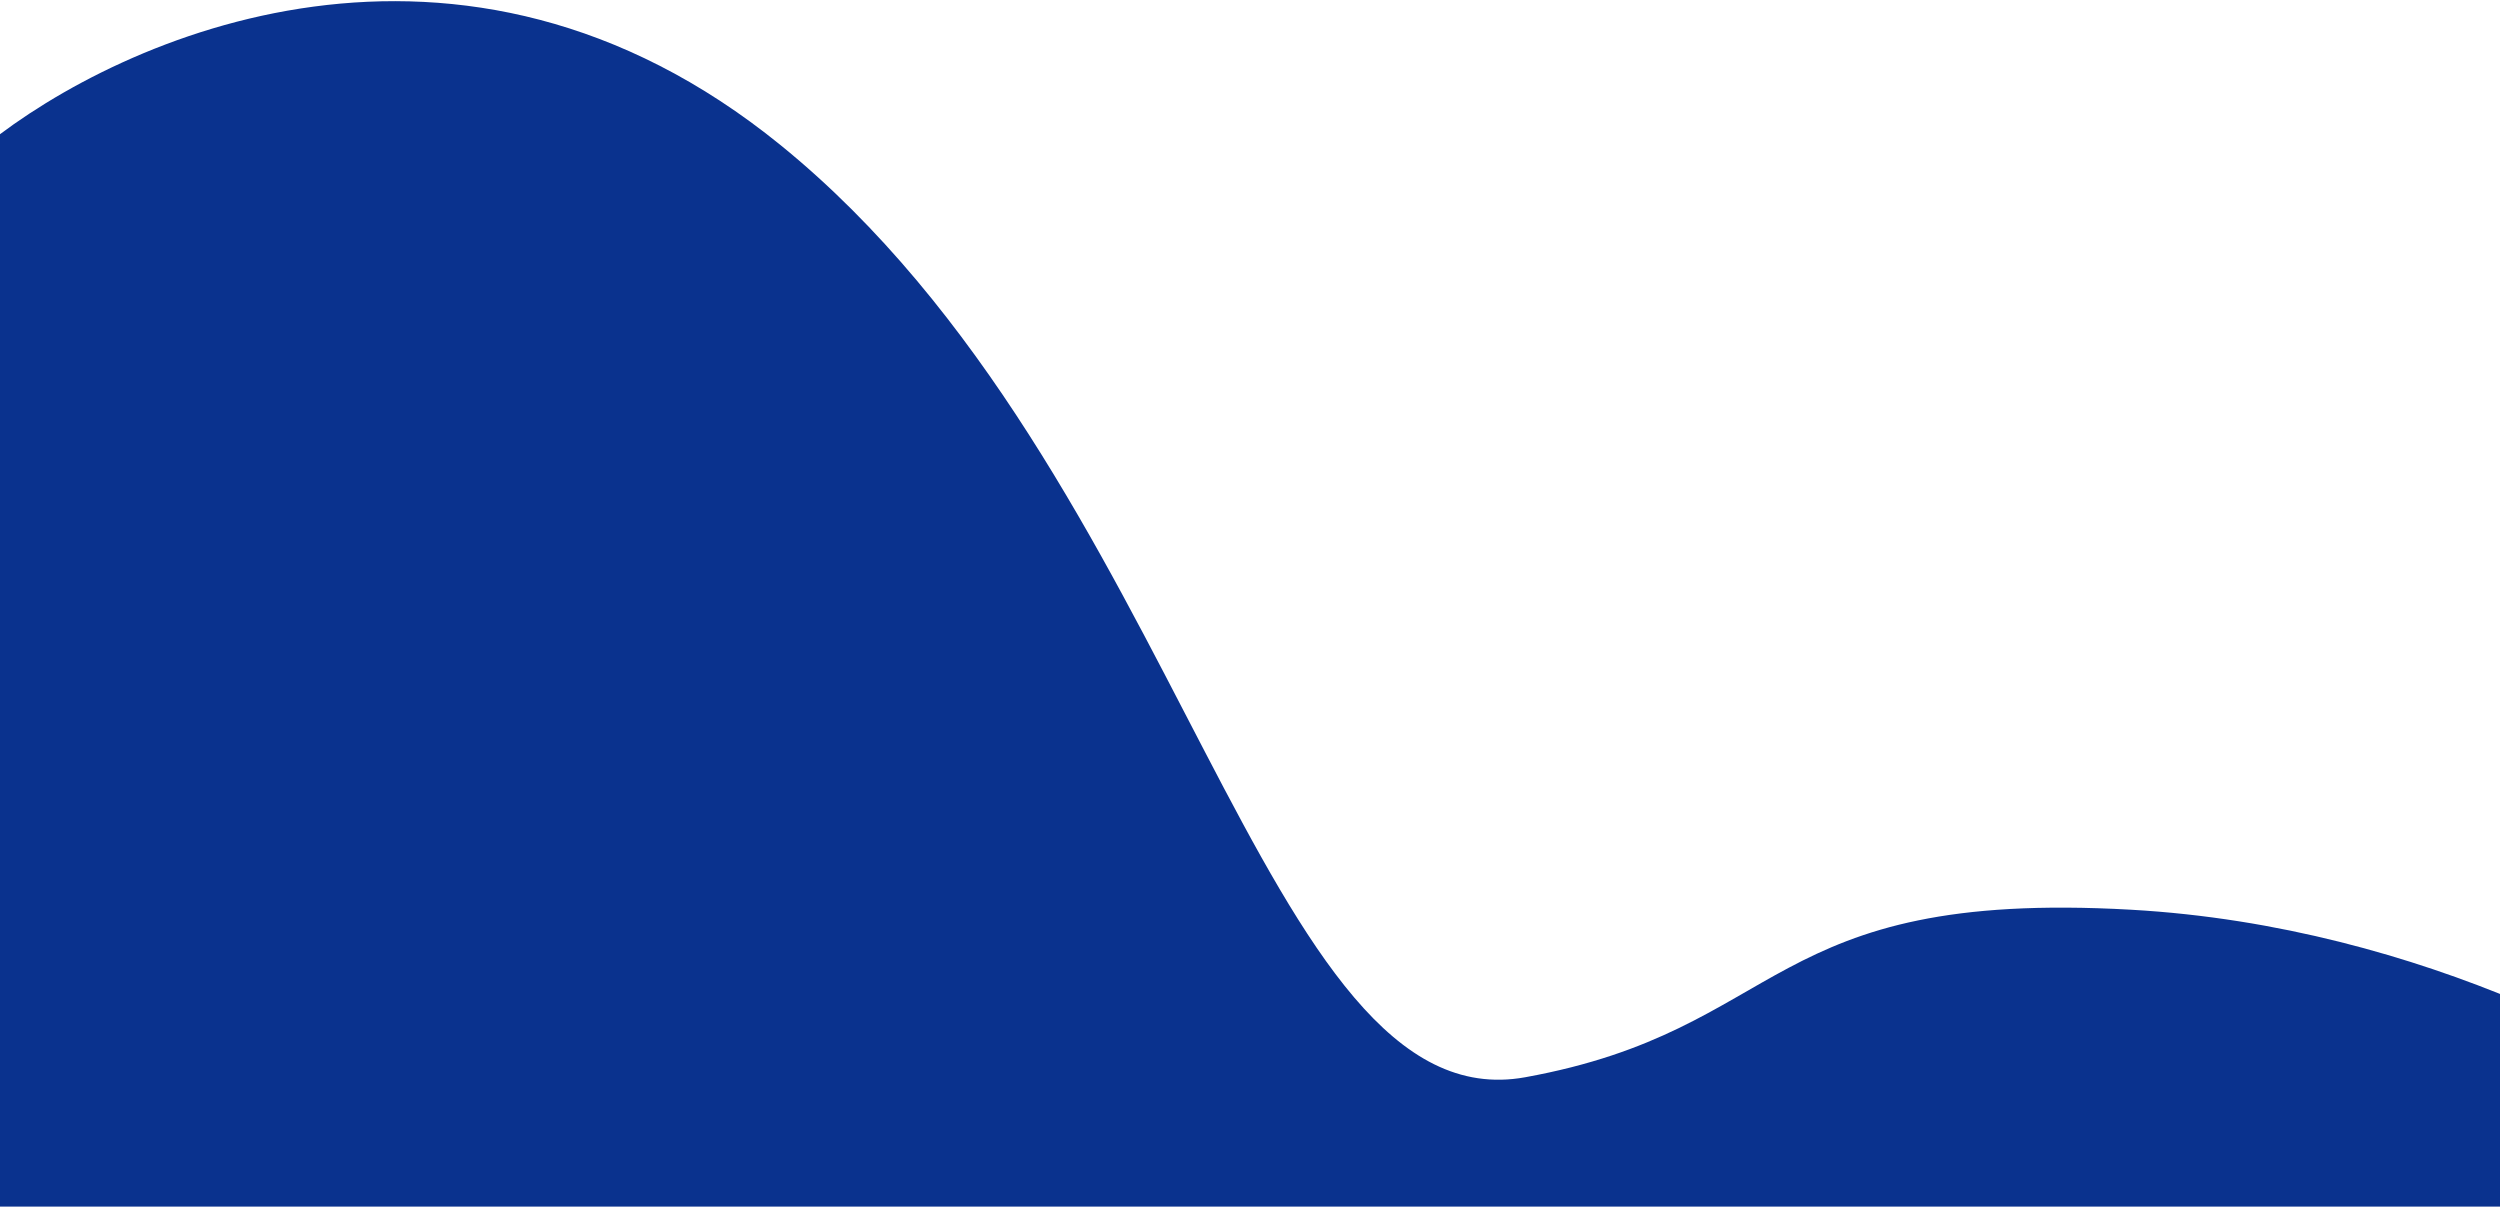 <svg width="1440" height="695" viewBox="0 0 1440 695" fill="none" xmlns="http://www.w3.org/2000/svg">
<path d="M-8 83.5C69.833 21 264.7 -66.5 449.5 83.5C680.5 271 727 648 878.5 620.5C1030 593 1015.5 512 1227.5 524C1397.1 533.6 1534.83 613 1582.5 651.5V695H-3.5L-8 83.5Z" fill="#0A328E"/>
</svg>
